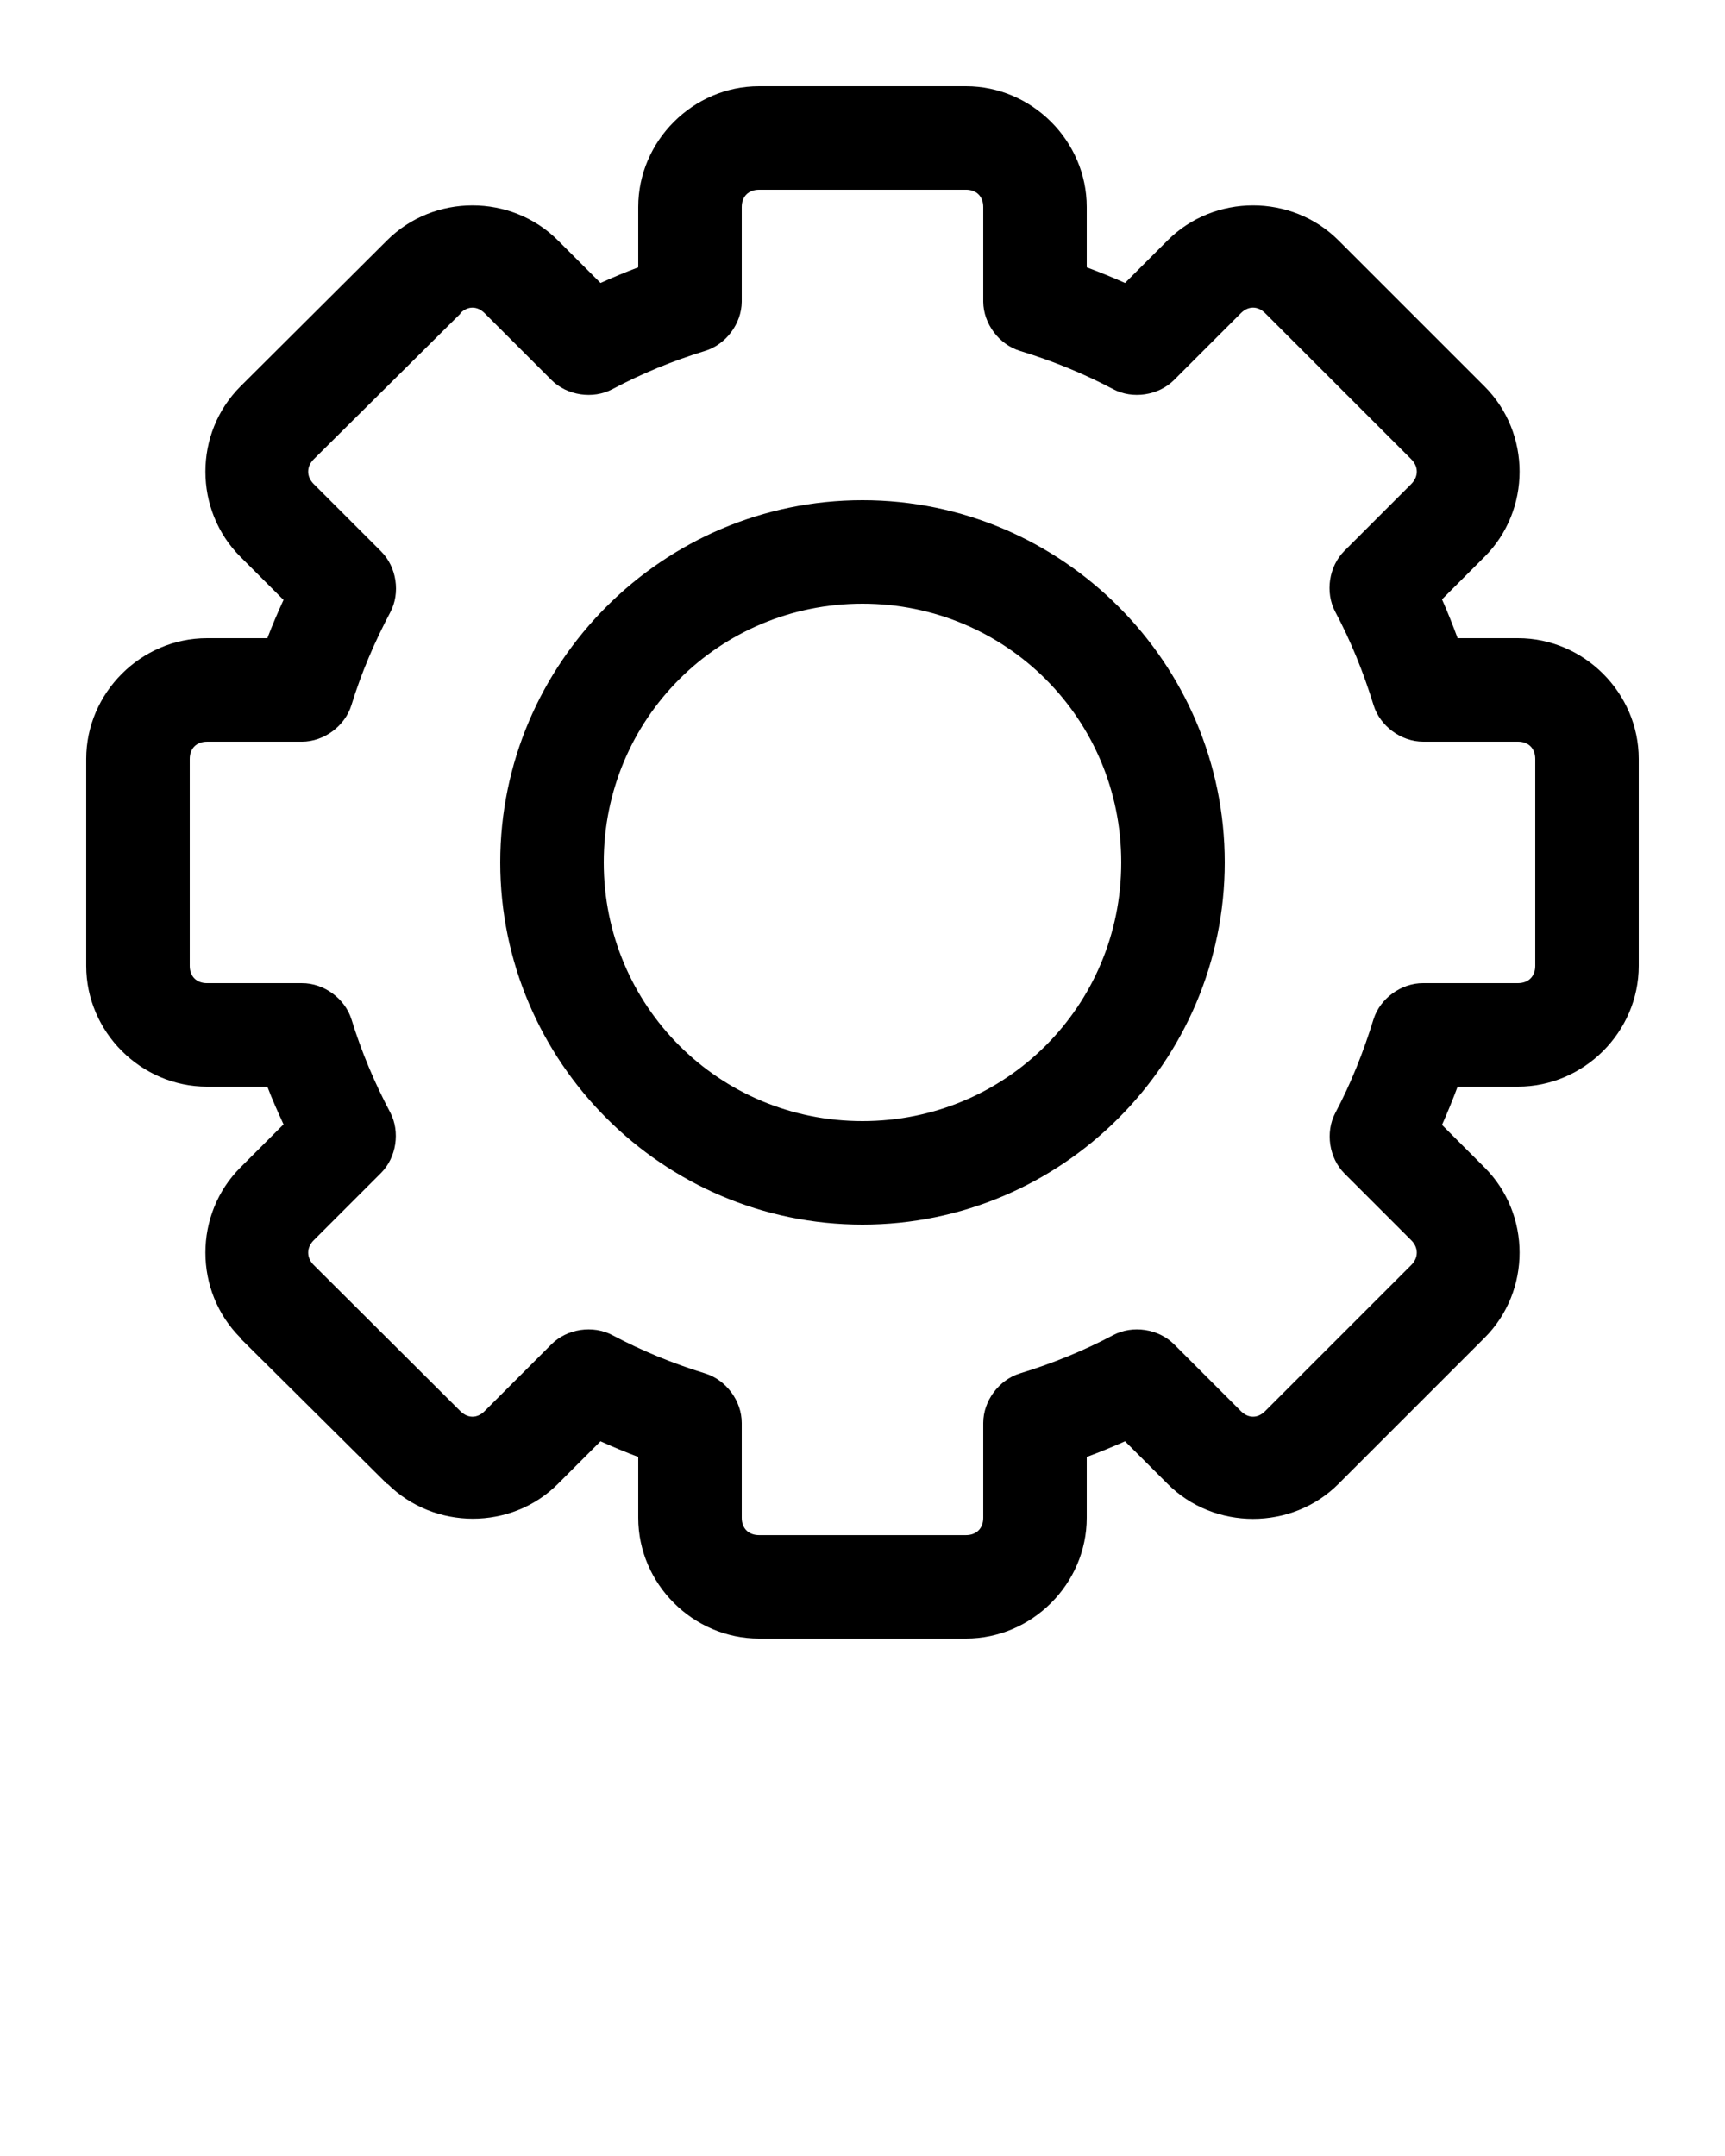 <svg xmlns:dc="http://purl.org/dc/elements/1.1/" xmlns:cc="http://creativecommons.org/ns#" xmlns:rdf="http://www.w3.org/1999/02/22-rdf-syntax-ns#" xmlns:svg="http://www.w3.org/2000/svg" xmlns="http://www.w3.org/2000/svg" xmlns:sodipodi="http://sodipodi.sourceforge.net/DTD/sodipodi-0.dtd" xmlns:inkscape="http://www.inkscape.org/namespaces/inkscape" version="1.1" x="0px" y="0px" viewBox="0 0 100 125"><g transform="translate(0,-952.362)"><path style="text-indent:0;text-transform:none;direction:ltr;block-progression:tb;baseline-shift:baseline;color:#000000;enable-background:accumulate;" d="m 56,957.362 c 3.826,0 7,3.174 7,7 l 0,3.5 c 0.749,0.279 1.489,0.579 2.219,0.906 l 2.469,-2.469 c 2.705,-2.705 7.201,-2.705 9.906,0 l 8.469,8.469 c 2.705,2.705 2.705,7.17 0,9.875 l -2.469,2.469 c 0.333,0.741 0.624,1.489 0.906,2.25 l 3.5,0 c 3.826,0 7,3.174 7,7 l 0,12 c 0,3.826 -3.174,7 -7,7 l -3.5,0 c -0.279,0.749 -0.579,1.489 -0.906,2.219 l 2.469,2.469 c 2.705,2.705 2.705,7.17 0,9.875 l -8.469,8.469 c -2.705,2.705 -7.201,2.705 -9.906,0 l -2.469,-2.469 c -0.729,0.327 -1.47,0.628 -2.219,0.906 l 0,3.531 c 0,3.826 -3.174,7 -7,7 l -12,0 c -3.826,0 -7,-3.174 -7,-7 l 0,-3.531 c -0.74,-0.278 -1.469,-0.582 -2.188,-0.906 l -2.469,2.469 c -2.699,2.699 -7.168,2.686 -9.875,0 l -0.031,0 -8.5,-8.438 c -10e-5,-0.01 -10e-5,-0.021 0,-0.031 -2.705,-2.705 -2.705,-7.17 0,-9.875 l 2.5,-2.5 c -0.329,-0.717 -0.653,-1.442 -0.938,-2.188 l -3.5,0 c -3.826,0 -7,-3.174 -7,-7 l 0,-12 c 0,-3.826 3.174,-7 7,-7 l 3.5,0 c 0.289,-0.758 0.603,-1.49 0.938,-2.219 l -2.5,-2.5 c -2.705,-2.705 -2.705,-7.17 0,-9.875 l 8.5,-8.469 c 2.705,-2.705 7.201,-2.705 9.906,0 l 2.469,2.469 c 0.719,-0.324 1.448,-0.629 2.188,-0.906 l 0,-3.5 c 0,-3.826 3.174,-7 7,-7 l 12,0 z m 0,6 -12,0 c -0.606,0 -1,0.394 -1,1 l 0,5.5 c -0.011,1.266 -0.914,2.474 -2.125,2.844 -1.889,0.581 -3.679,1.318 -5.375,2.219 -1.126,0.598 -2.631,0.371 -3.531,-0.531 l -3.875,-3.875 c -0.429,-0.429 -0.978,-0.429 -1.406,0 10e-5,0.01 10e-5,0.021 0,0.031 l -8.5,8.438 c -0.429,0.429 -0.429,1.009 0,1.438 l 3.906,3.906 c 0.903,0.9 1.129,2.405 0.531,3.531 -0.914,1.725 -1.68,3.517 -2.25,5.375 -0.372,1.221 -1.598,2.127 -2.875,2.125 l -5.5,0 c -0.606,0 -1,0.394 -1,1 l 0,12 c 0,0.606 0.394,1 1,1 l 5.5,0 c 1.269,-0.01 2.492,0.884 2.875,2.094 0.57,1.859 1.336,3.682 2.25,5.406 0.583,1.119 0.358,2.604 -0.531,3.5 l -3.906,3.906 c -0.429,0.429 -0.429,1.009 0,1.438 l 8.5,8.469 c 0.429,0.429 0.978,0.429 1.406,0 l 3.875,-3.875 c 0.9,-0.903 2.405,-1.129 3.531,-0.531 1.696,0.901 3.486,1.637 5.375,2.219 1.221,0.372 2.127,1.598 2.125,2.875 l 0,5.5 c 0,0.606 0.394,1 1,1 l 12,0 c 0.606,0 1,-0.394 1,-1 l 0,-5.5 c 0,-1.277 0.904,-2.502 2.125,-2.875 1.906,-0.585 3.71,-1.318 5.406,-2.219 1.126,-0.598 2.631,-0.371 3.531,0.531 l 3.875,3.875 c 0.429,0.429 0.978,0.429 1.406,0 l 8.469,-8.469 c 0.429,-0.429 0.429,-1.009 0,-1.438 l -3.875,-3.875 c -0.889,-0.896 -1.115,-2.381 -0.531,-3.5 0.9,-1.696 1.634,-3.532 2.219,-5.438 0.383,-1.21 1.606,-2.1 2.875,-2.094 l 5.5,0 c 0.606,0 1,-0.394 1,-1 l 0,-12 c 0,-0.606 -0.394,-1 -1,-1 l -5.5,0 c -1.277,0 -2.502,-0.904 -2.875,-2.125 -0.585,-1.906 -1.318,-3.71 -2.219,-5.406 -0.598,-1.126 -0.371,-2.631 0.531,-3.531 l 3.875,-3.875 c 0.429,-0.429 0.429,-1.009 0,-1.438 l -8.469,-8.469 c -0.429,-0.429 -0.978,-0.429 -1.406,0 l -3.875,3.875 c -0.9,0.903 -2.405,1.129 -3.531,0.531 -1.696,-0.901 -3.501,-1.634 -5.406,-2.219 -1.211,-0.369 -2.114,-1.578 -2.125,-2.844 l 0,-5.5 c 0,-0.606 -0.394,-1 -1,-1 z m -6,18 c 11.562,0 21,9.437 21,21 0,11.562 -9.438,21 -21,21 -11.562,0 -21,-9.438 -21,-21 0,-11.563 9.438,-21 21,-21 z m 0,6 c -8.32,0 -15,6.68 -15,15 0,8.32 6.68,15 15,15 8.32,0 15,-6.68 15,-15 0,-8.32 -6.68,-15 -15,-15 z" fill="#000000" fill-opacity="1" stroke="none" marker="none" visibility="visible" display="inline" overflow="visible"/></g>
</svg>